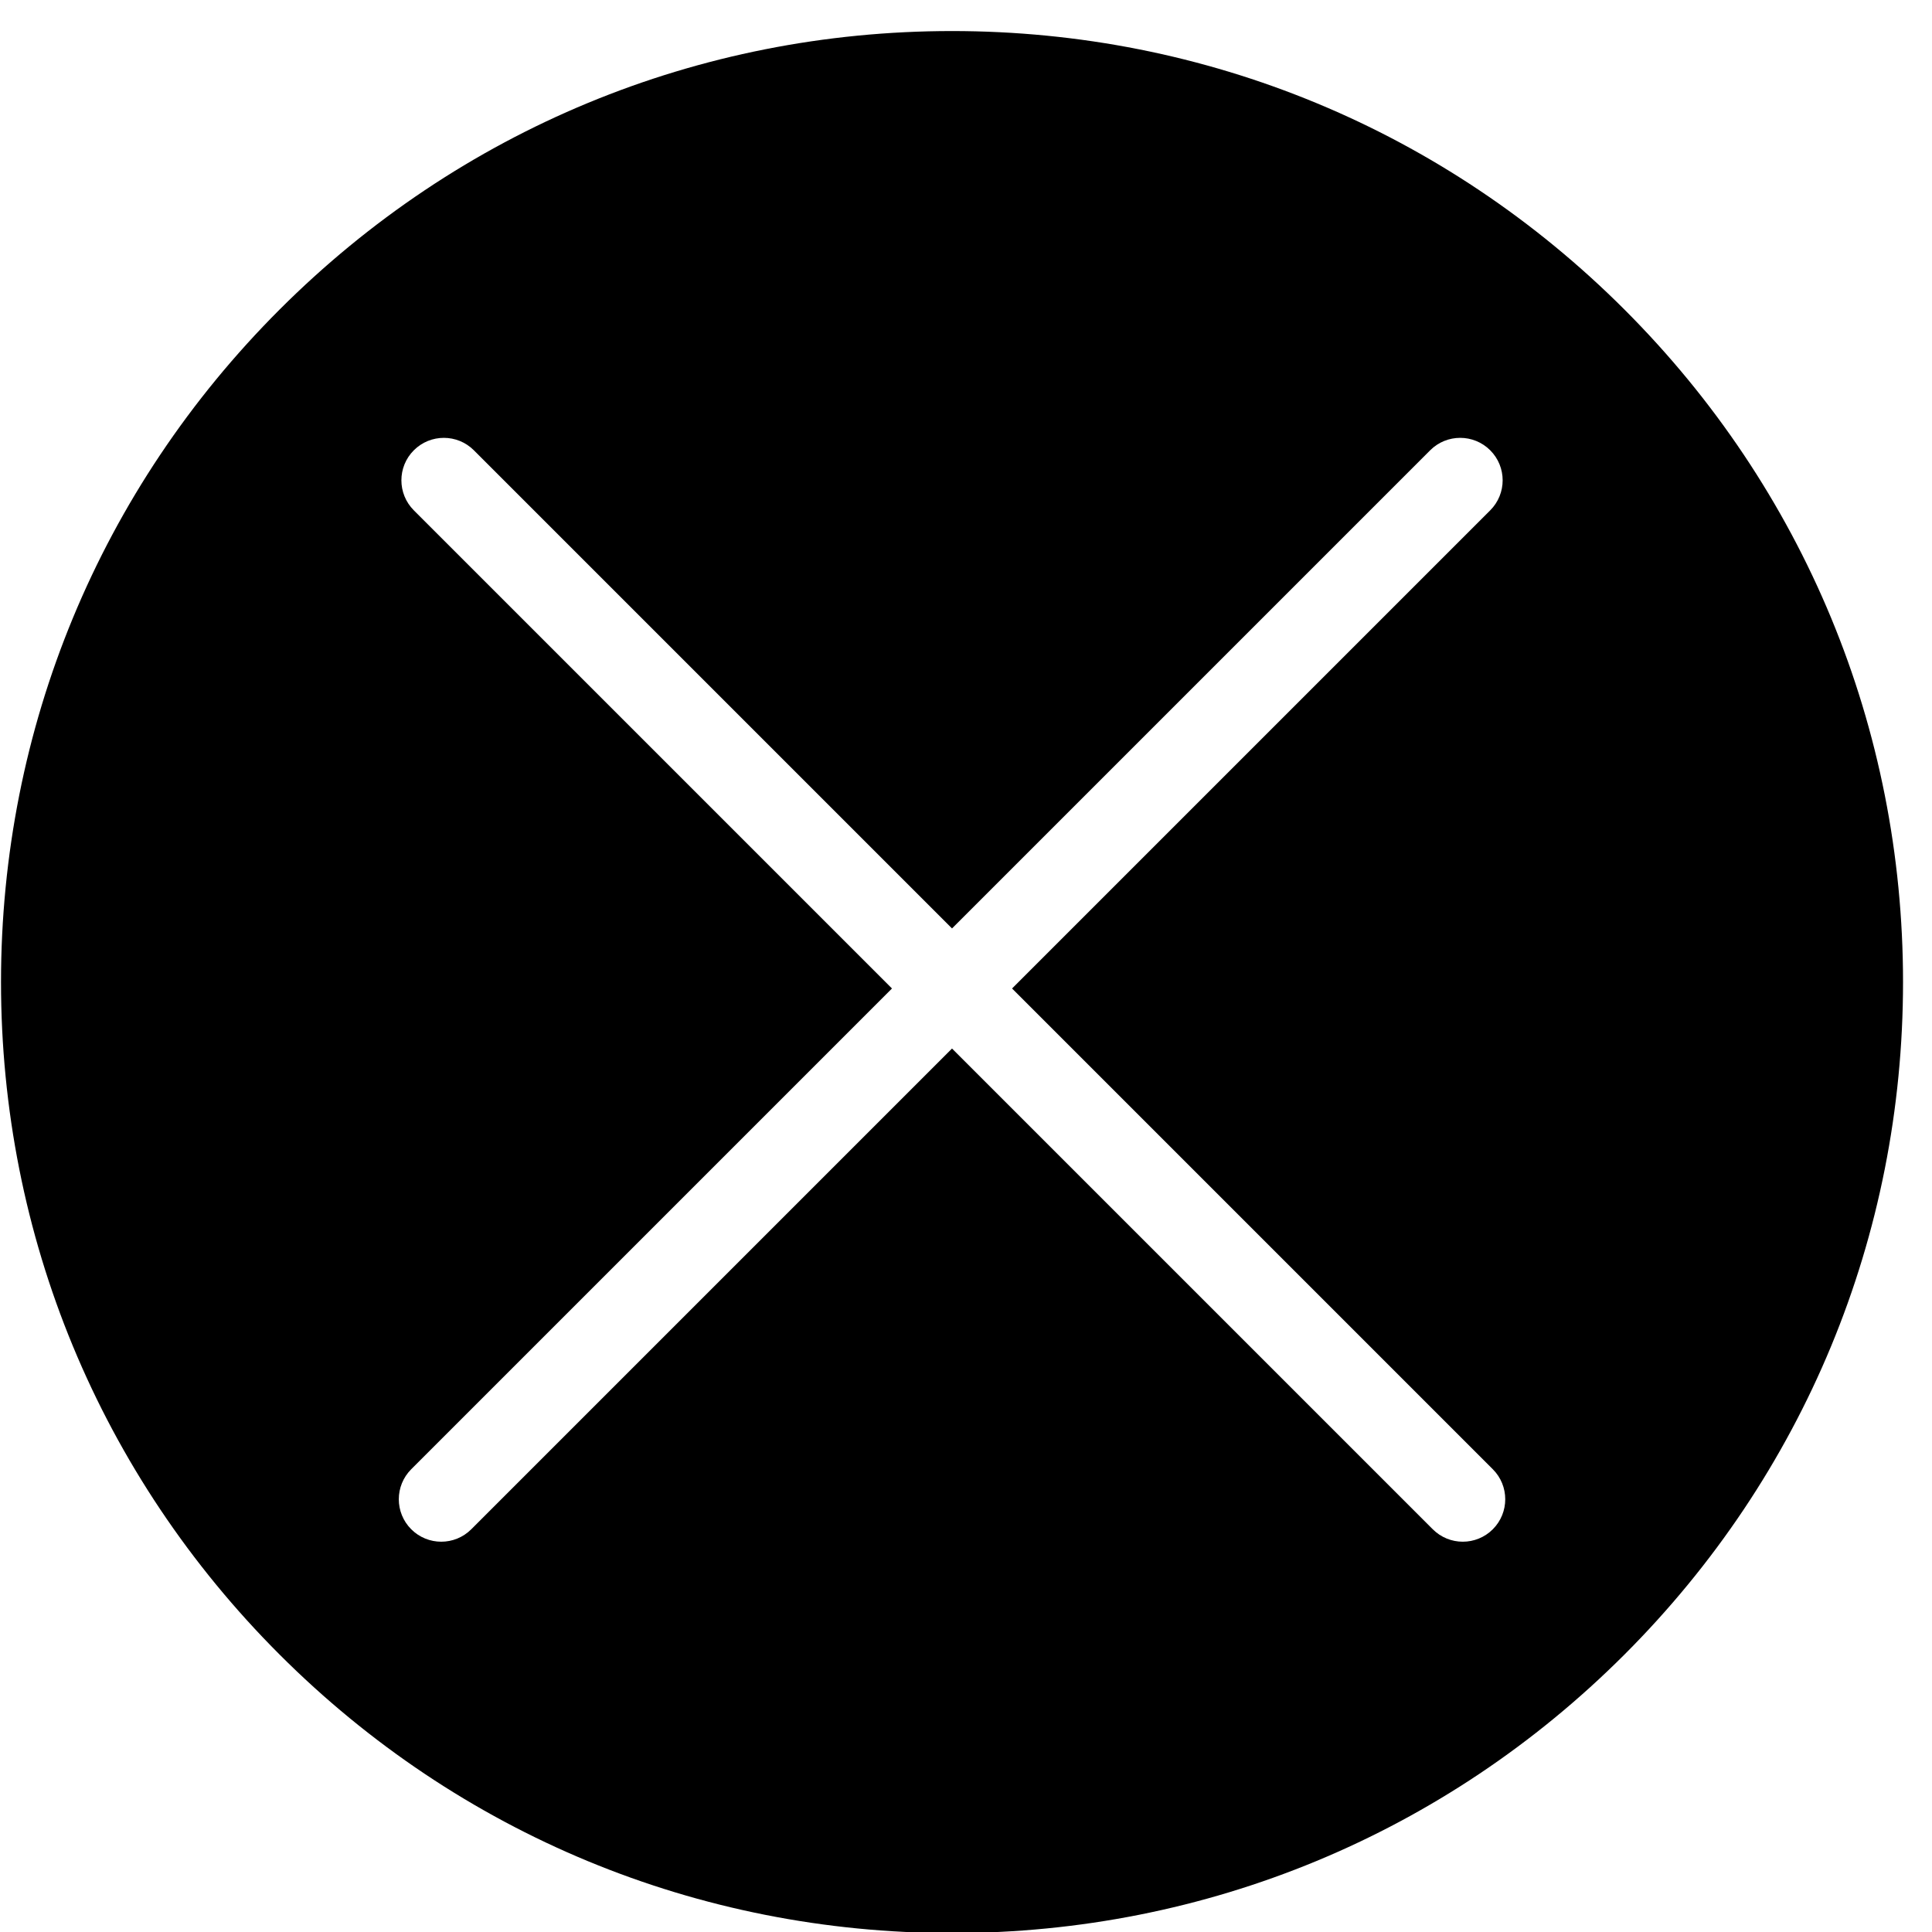 <?xml version="1.0" standalone="no"?><!DOCTYPE svg PUBLIC "-//W3C//DTD SVG 1.1//EN" "http://www.w3.org/Graphics/SVG/1.1/DTD/svg11.dtd"><svg t="1539054739914" class="icon" style="" viewBox="0 0 1024 1024" version="1.1" xmlns="http://www.w3.org/2000/svg" p-id="2718" xmlns:xlink="http://www.w3.org/1999/xlink" width="200" height="200"><defs><style type="text/css"></style></defs><path d="M861.012 164.091C765.81 68.886 639.229 16.456 504.591 16.456S243.373 68.886 148.17 164.091C52.965 259.293 0.535 385.874 0.535 520.512c0 134.64 52.431 261.218 147.636 356.423 95.203 95.203 221.783 147.634 356.421 147.634s261.218-52.431 356.421-147.634c95.205-95.205 147.636-221.784 147.636-356.423C1008.647 385.874 956.217 259.293 861.012 164.091zM791.22 810.546c-4.394 4.393-10.152 6.591-15.911 6.591-5.759 0-11.519-2.198-15.912-6.591L504.591 555.74 249.785 810.546c-4.394 4.393-10.152 6.591-15.912 6.591-5.758 0-11.517-2.198-15.911-6.591-8.788-8.788-8.788-23.036 0-31.825L472.767 523.917 219.337 270.486c-8.788-8.788-8.788-23.036 0-31.825 8.788-8.785 23.035-8.785 31.824 0l253.431 253.431 253.431-253.431c8.788-8.785 23.035-8.785 31.824 0 8.788 8.788 8.788 23.036 0 31.825L536.415 523.917l254.804 254.806C800.008 787.509 800.008 801.758 791.22 810.546z" p-id="2719"></path></svg>